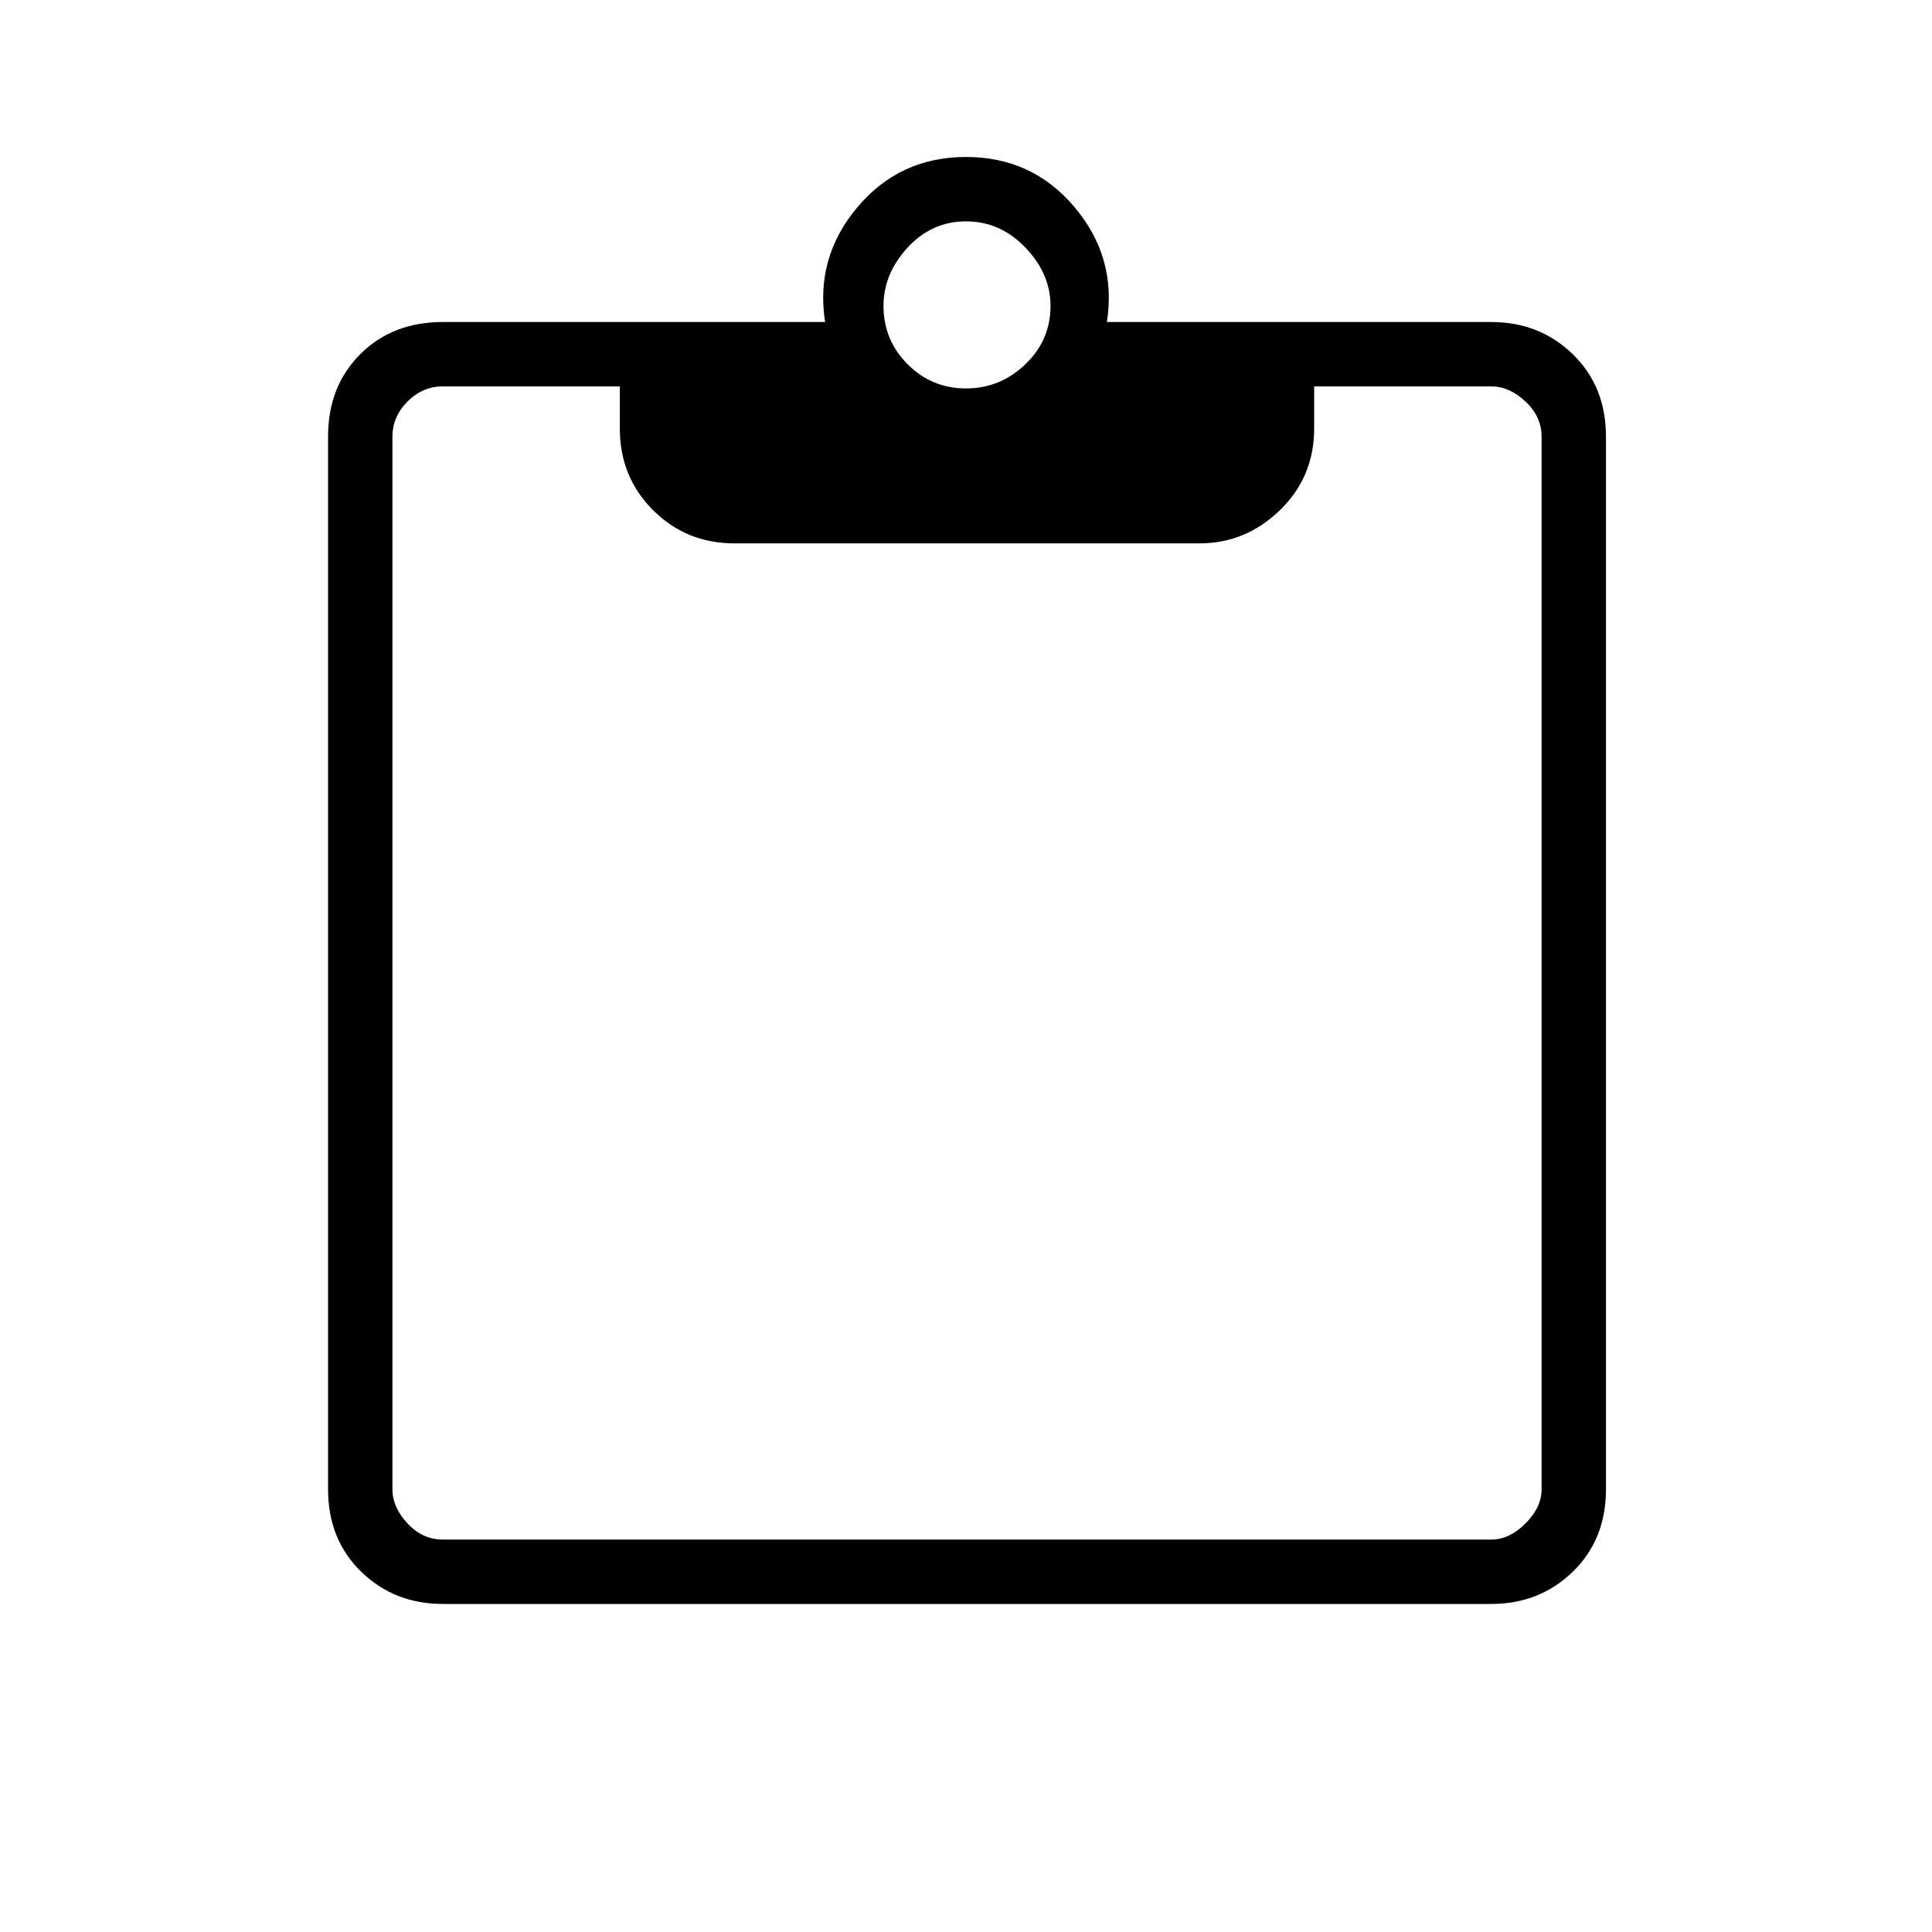 <svg xmlns="http://www.w3.org/2000/svg" height="40" width="40"><path d="M9.167 33.208Q8.167 33.208 7.479 32.542Q6.792 31.875 6.792 30.833V9.042Q6.792 8 7.458 7.333Q8.125 6.667 9.167 6.667H17.083Q16.875 5.333 17.75 4.292Q18.625 3.25 20 3.25Q21.375 3.25 22.25 4.292Q23.125 5.333 22.917 6.667H30.875Q31.875 6.667 32.562 7.333Q33.25 8 33.25 9.042V30.833Q33.25 31.875 32.562 32.542Q31.875 33.208 30.875 33.208ZM9.167 31.875H30.875Q31.25 31.875 31.583 31.542Q31.917 31.208 31.917 30.833V9.042Q31.917 8.625 31.583 8.312Q31.25 8 30.875 8H27.208V8.875Q27.208 9.875 26.5 10.562Q25.792 11.25 24.833 11.25H15.208Q14.208 11.25 13.521 10.562Q12.833 9.875 12.833 8.875V8H9.167Q8.75 8 8.438 8.312Q8.125 8.625 8.125 9.042V30.833Q8.125 31.208 8.438 31.542Q8.75 31.875 9.167 31.875ZM20 8.042Q20.708 8.042 21.229 7.542Q21.75 7.042 21.75 6.333Q21.75 5.667 21.229 5.125Q20.708 4.583 20 4.583Q19.292 4.583 18.792 5.125Q18.292 5.667 18.292 6.333Q18.292 7.042 18.792 7.542Q19.292 8.042 20 8.042Z"/></svg>